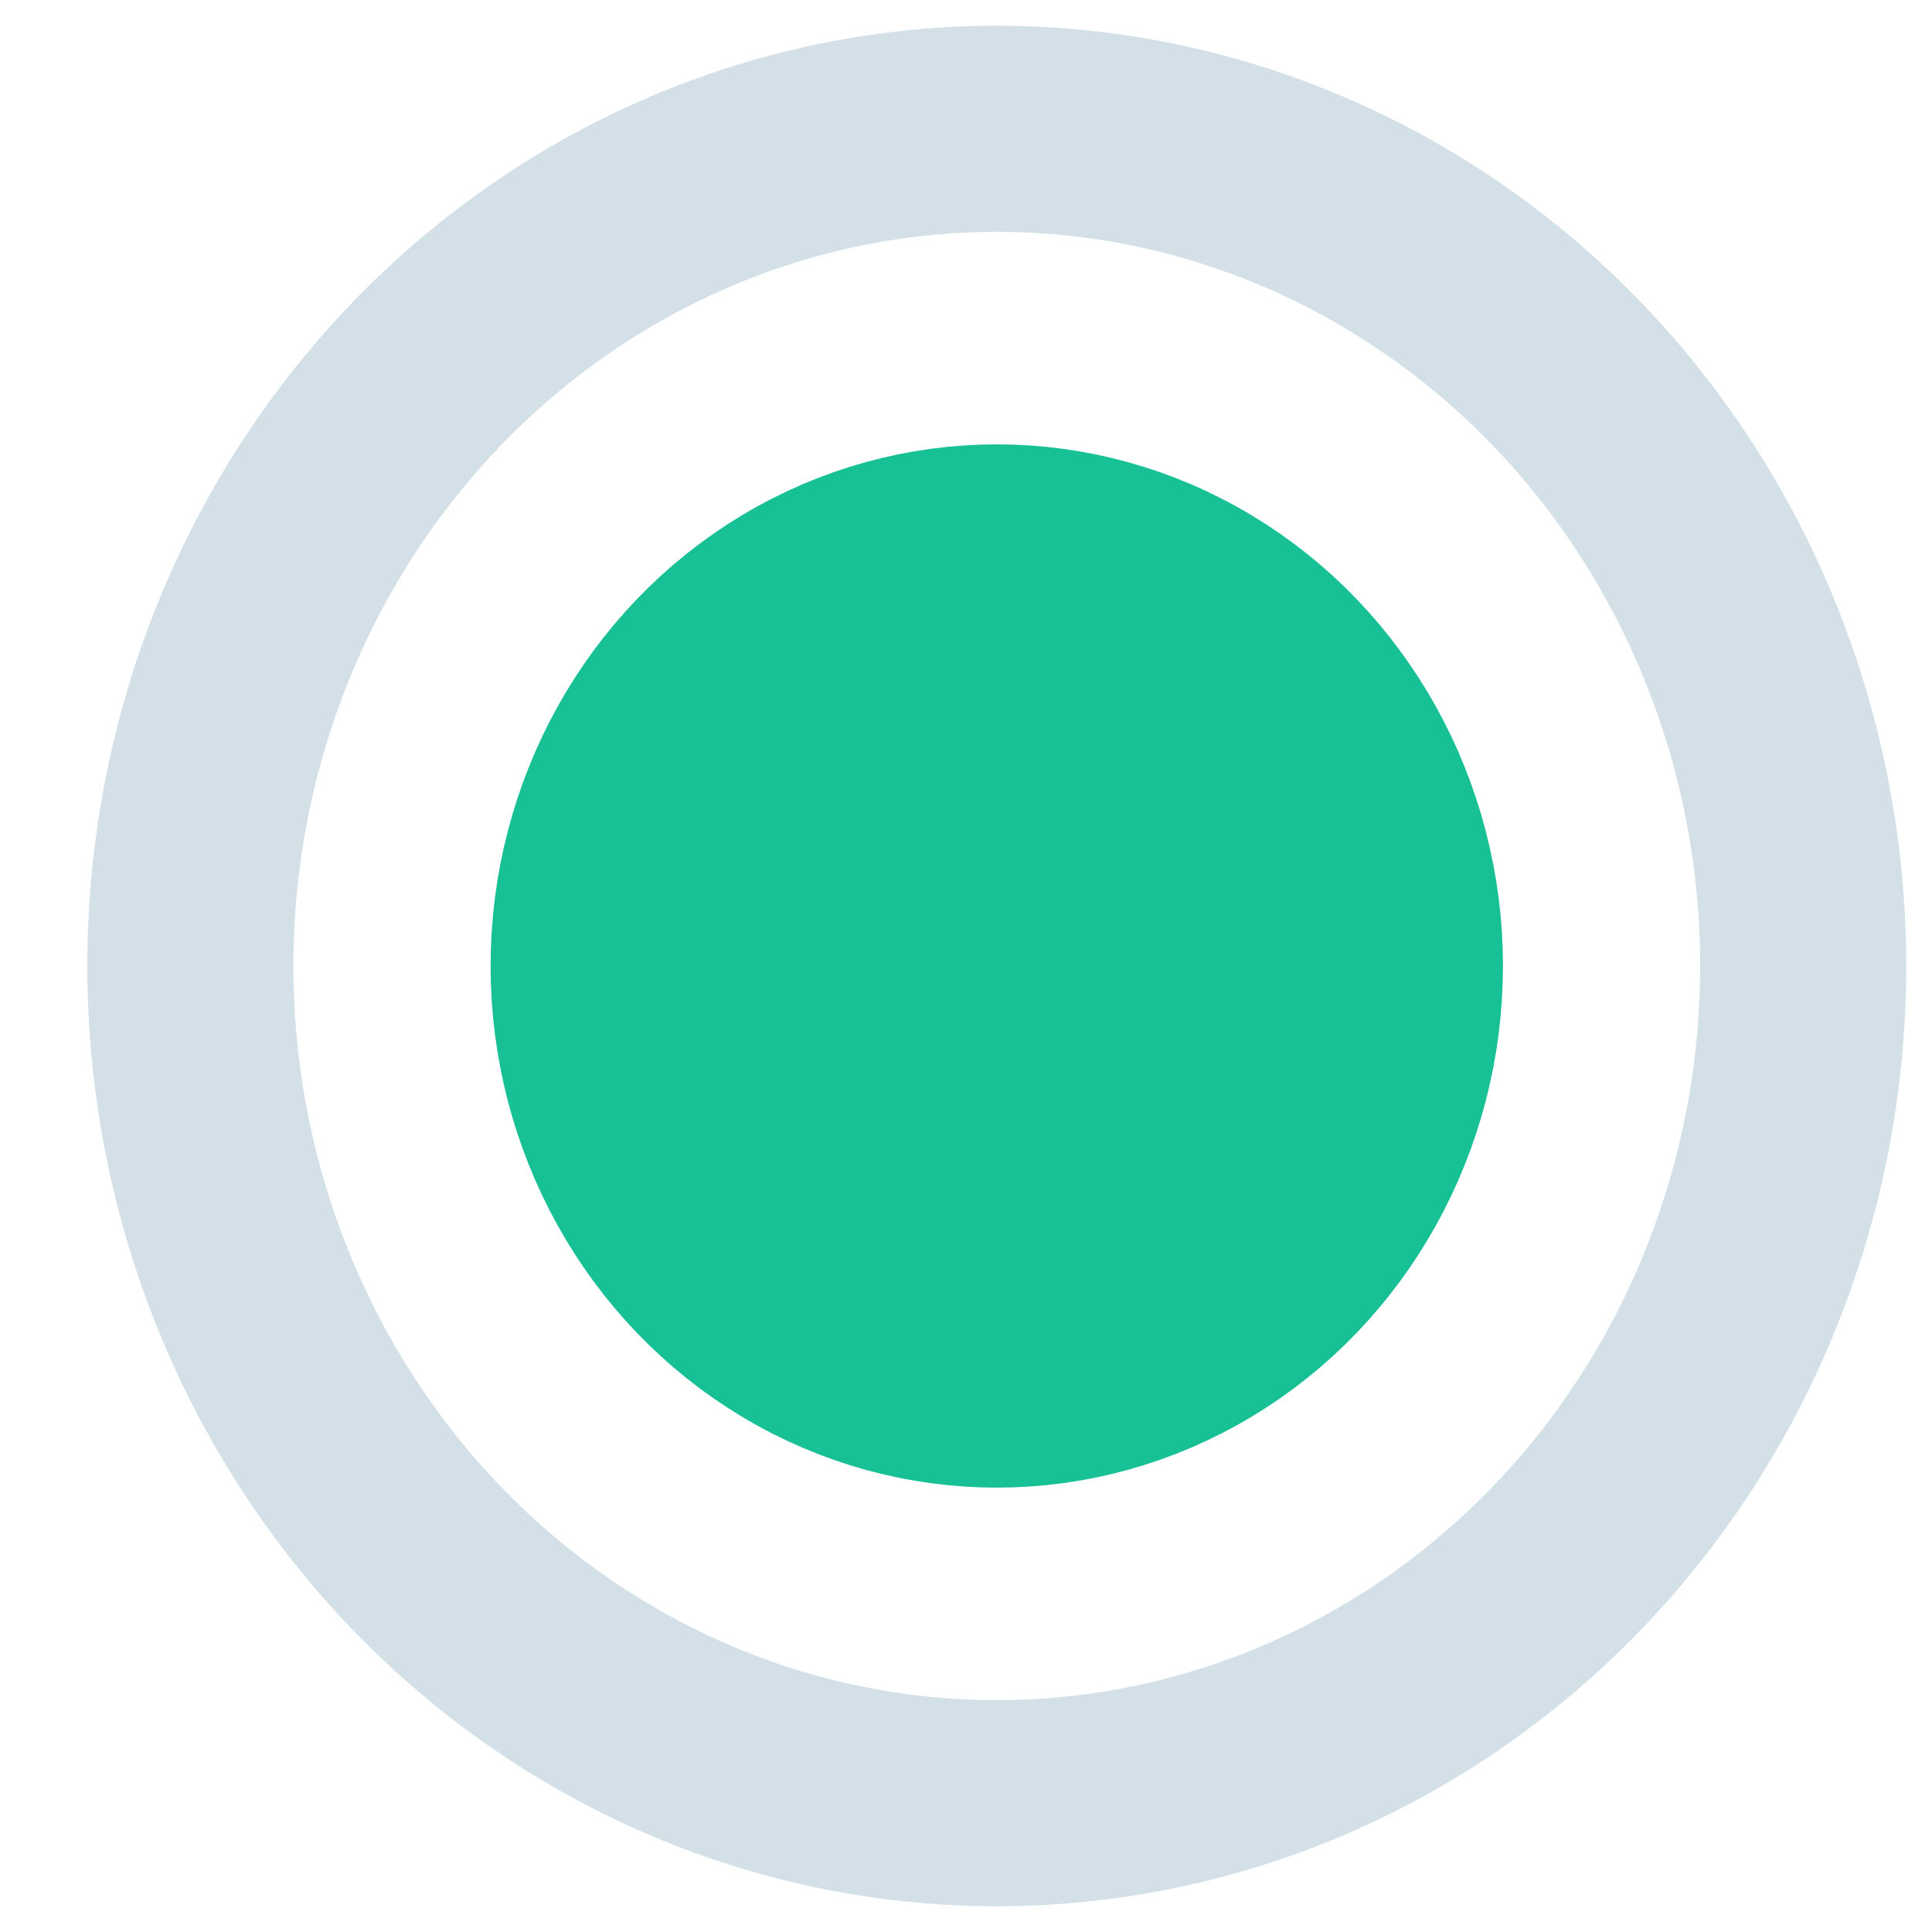 <?xml version="1.0" encoding="UTF-8" standalone="no"?>
<svg width="15px" height="15px" viewBox="0 0 15 15" version="1.1" xmlns="http://www.w3.org/2000/svg" xmlns:xlink="http://www.w3.org/1999/xlink" xmlns:sketch="http://www.bohemiancoding.com/sketch/ns">
    <!-- Generator: Sketch 3.4.4 (17249) - http://www.bohemiancoding.com/sketch -->
    <title>Oval 5 + Oval 5 + Triangle 1 + Rectangle 61</title>
    <desc>Created with Sketch.</desc>
    <defs></defs>
    <g id="Page-1" stroke="none" stroke-width="1" fill="none" fill-rule="evenodd" sketch:type="MSPage">
        <g id="discussion-copy" sketch:type="MSArtboardGroup" transform="translate(-16, -2982)" stroke-width="1.6">
            <g id="Rectangle-910-+-Group" sketch:type="MSLayerGroup" transform="translate(0, 56)">
                <g id="Group" sketch:type="MSShapeGroup">
                    <g id="Group-Copy-30" transform="translate(17, 2920)">
                        <g id="Oval-5-+-Oval-5-+-Triangle-1-+-Rectangle-61" transform="translate(0, 7)">
                            <ellipse id="Oval-5" stroke="#D3E0E7" cx="6.739" cy="6.5" rx="6.261" ry="6.5"></ellipse>
                            <ellipse id="Oval-5" stroke="#18C095" fill="#18C095" cx="6.739" cy="6.5" rx="3.13" ry="3.25"></ellipse>
                        </g>
                    </g>
                </g>
            </g>
        </g>
    </g>
</svg>